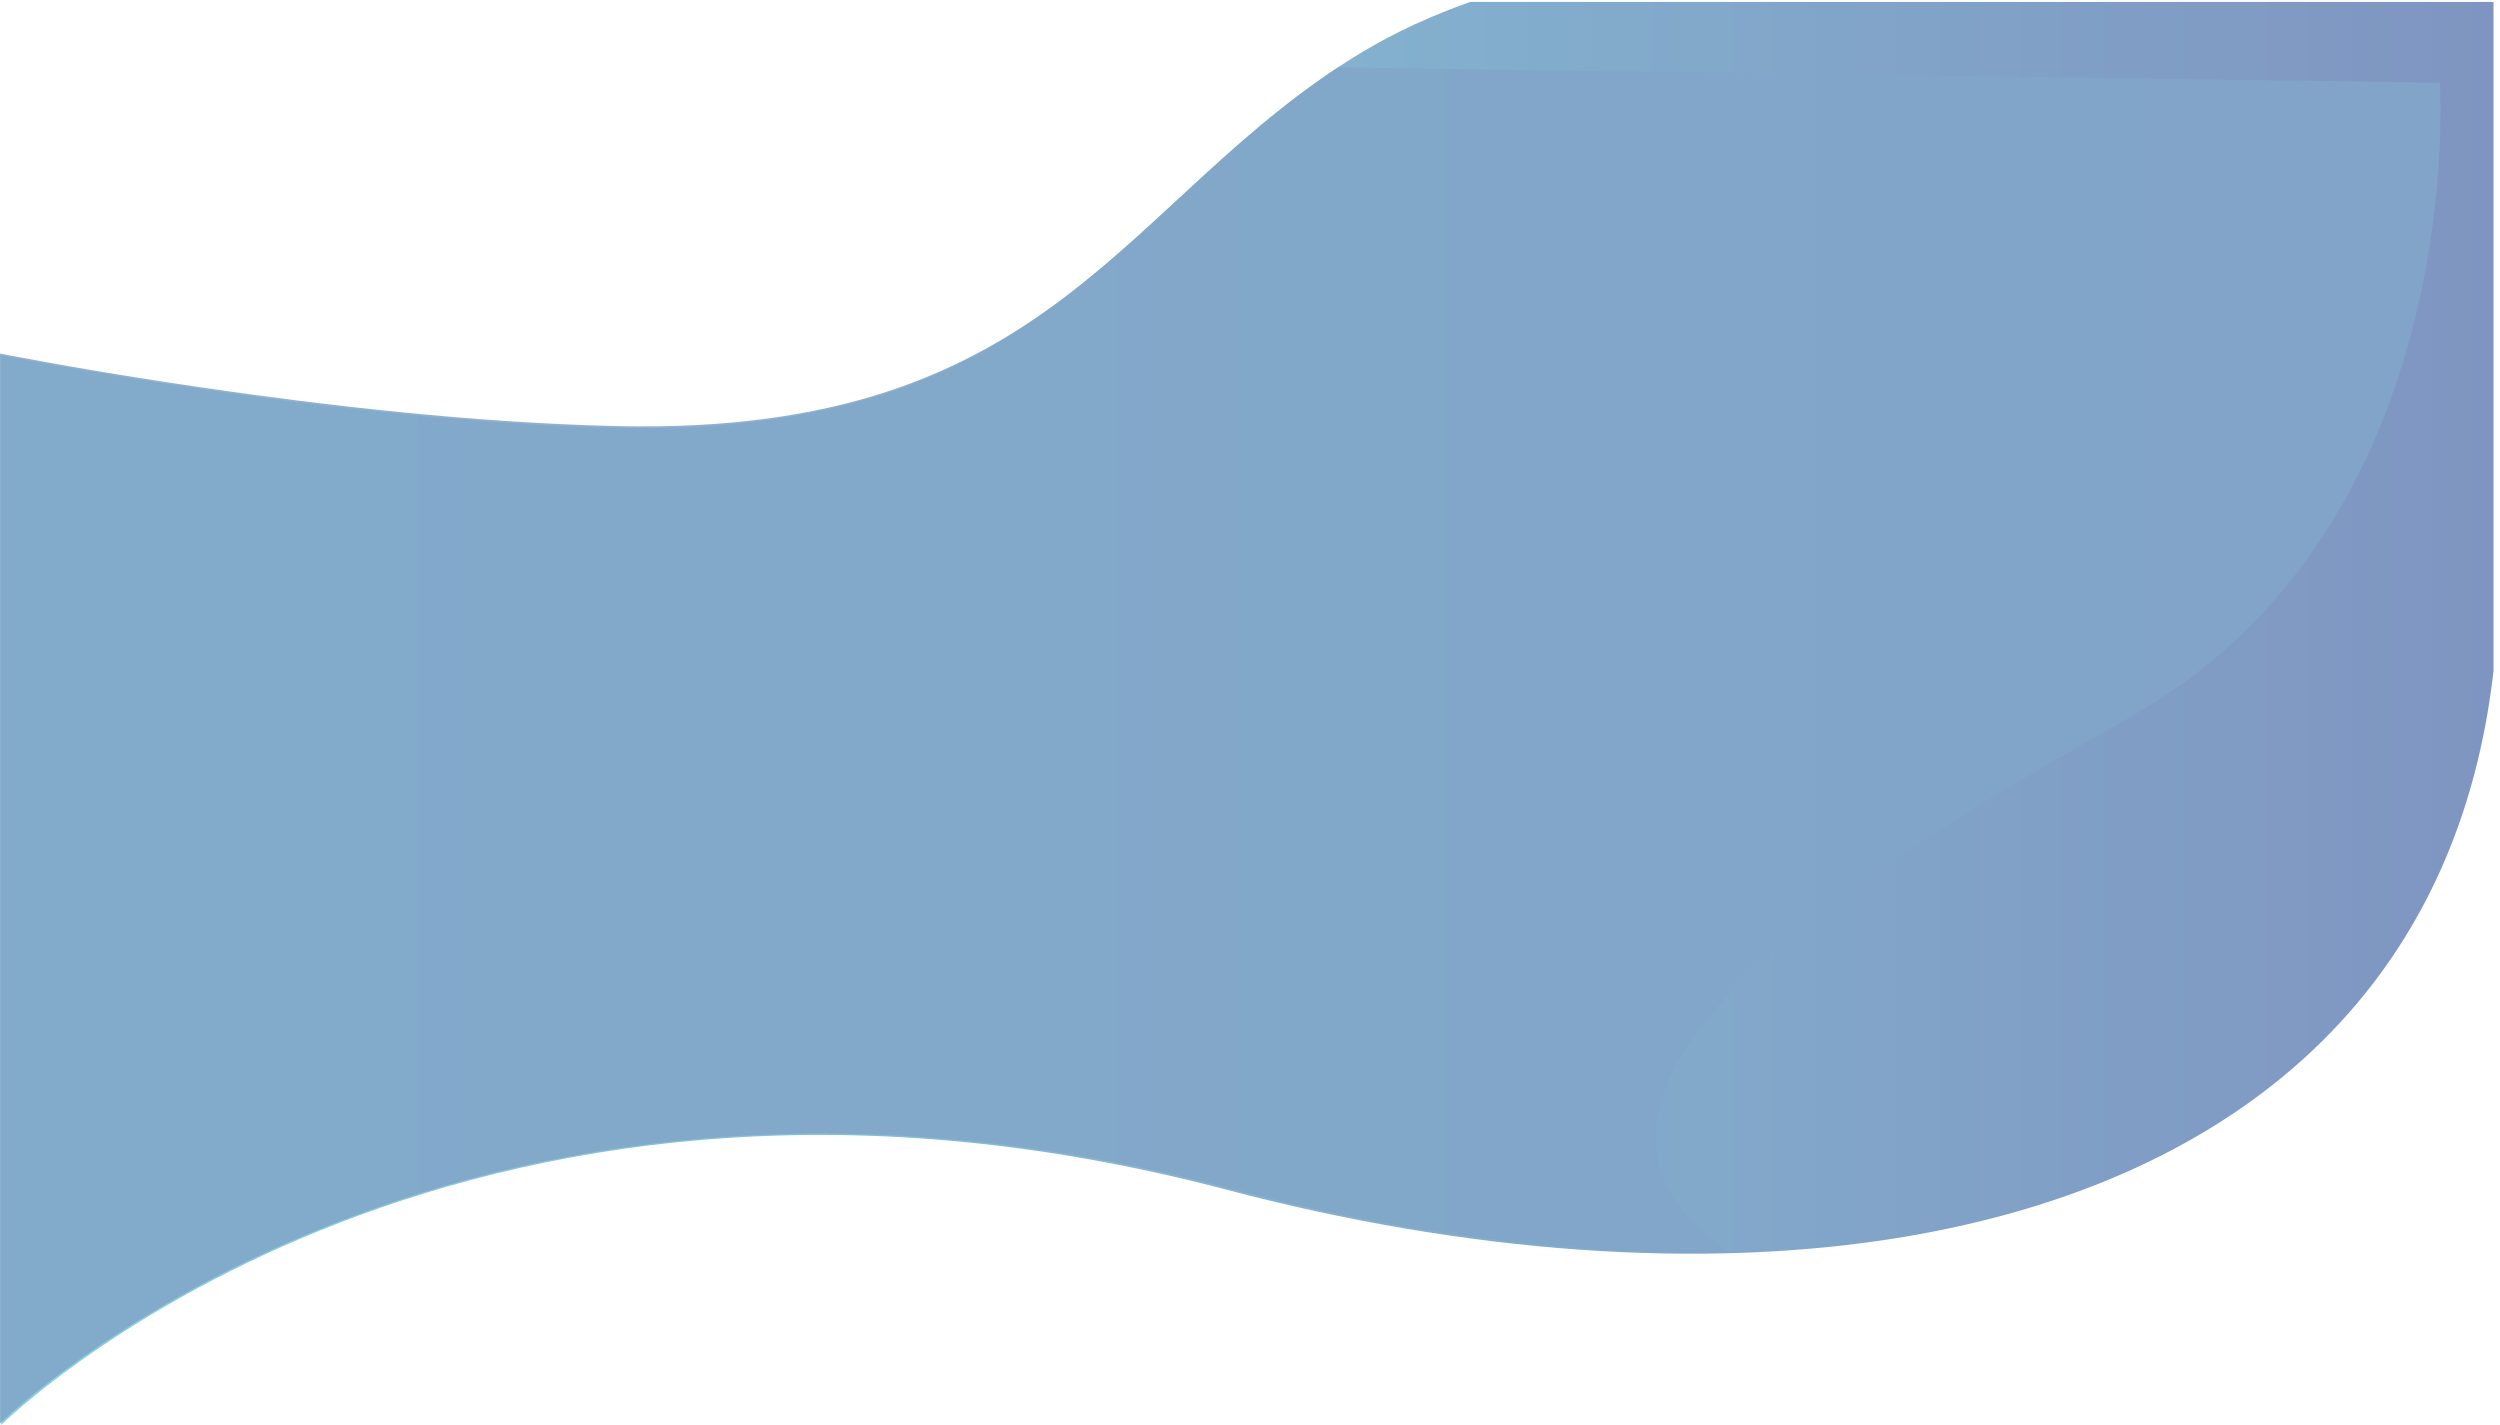 <svg xmlns="http://www.w3.org/2000/svg" xmlns:xlink="http://www.w3.org/1999/xlink" width="1926" height="1097.721" viewBox="0 0 1926 1097.721">
  <defs>
    <linearGradient id="linear-gradient" y1="0.5" x2="1" y2="0.5" gradientUnits="objectBoundingBox">
      <stop offset="0" stop-color="#88d2de"/>
      <stop offset="0.994" stop-color="#7f95c1"/>
    </linearGradient>
    <linearGradient id="linear-gradient-2" xlink:href="#linear-gradient"/>
    <clipPath id="clip-path">
      <path id="Path_157" data-name="Path 157" d="M946.95,914.488c472.472,124.274,930.9,21.748,979.05-399.749V-1H1135.111c-29.795,10.557-57.642,23.218-82.833,38.318C865.7,149.165,815.541,334.541,476.484,327.291,255.824,322.573,0,271.368,0,271.368v824.353S343.306,755.711,946.95,914.488Z" transform="translate(0 1)" fill="url(#linear-gradient)"/>
    </clipPath>
  </defs>
  <g id="hero-bg" transform="translate(-2059 227.721)">
    <g id="Group_62" data-name="Group 62" transform="translate(1985.616 -39)">
      <path id="Path_4" data-name="Path 4" d="M944,914.074c184.16,48.569,366.18,62.481,522.366,36.241,243.478-40.9,424.4-179.233,453.634-435.81V-1H1131.575c-29.7,10.552-57.463,23.207-82.575,38.3C863,149.1,813,334.389,475,327.143c-219.973-4.716-475-55.9-475-55.9v823.981S342.236,755.369,944,914.074Z" transform="translate(74.384 -186.225)" fill="url(#linear-gradient-2)"/>
      <g id="Group_43" data-name="Group 43" transform="translate(73.384 -188.721)" clip-path="url(#clip-path)">
        <path id="Path_5" data-name="Path 5" d="M1926.8-41.974s22.723,326.308-221.3,478.451c-105.388,65.706-709.358,360.34-145.231,491.464s-344.8,185.175-344.8,185.175L-142,1167.167-98.53-70Z" transform="translate(-47.181 105.656)" fill="#82a6c9" opacity="0.88"/>
        <path id="Path_6" data-name="Path 6" d="M971.87,59.269s40.506,154.145-69.157,289.273S552.974,583.764,648.806,770.94C778.673,1024.593-273.952,1174.321-270,1128.278s79.037-806.761,56.314-871.822S-175.156-226-152.432-226,971.87,59.269,971.87,59.269Z" transform="translate(32.359 37.509)" opacity="0.38" fill="url(#linear-gradient-2)"/>
        <path id="Path_10" data-name="Path 10" d="M620.357-6.571" transform="translate(21.643 37.716)" fill="none" stroke="#76d5d2" stroke-miterlimit="10" stroke-width="1"/>
      </g>
    </g>
  </g>
</svg>
